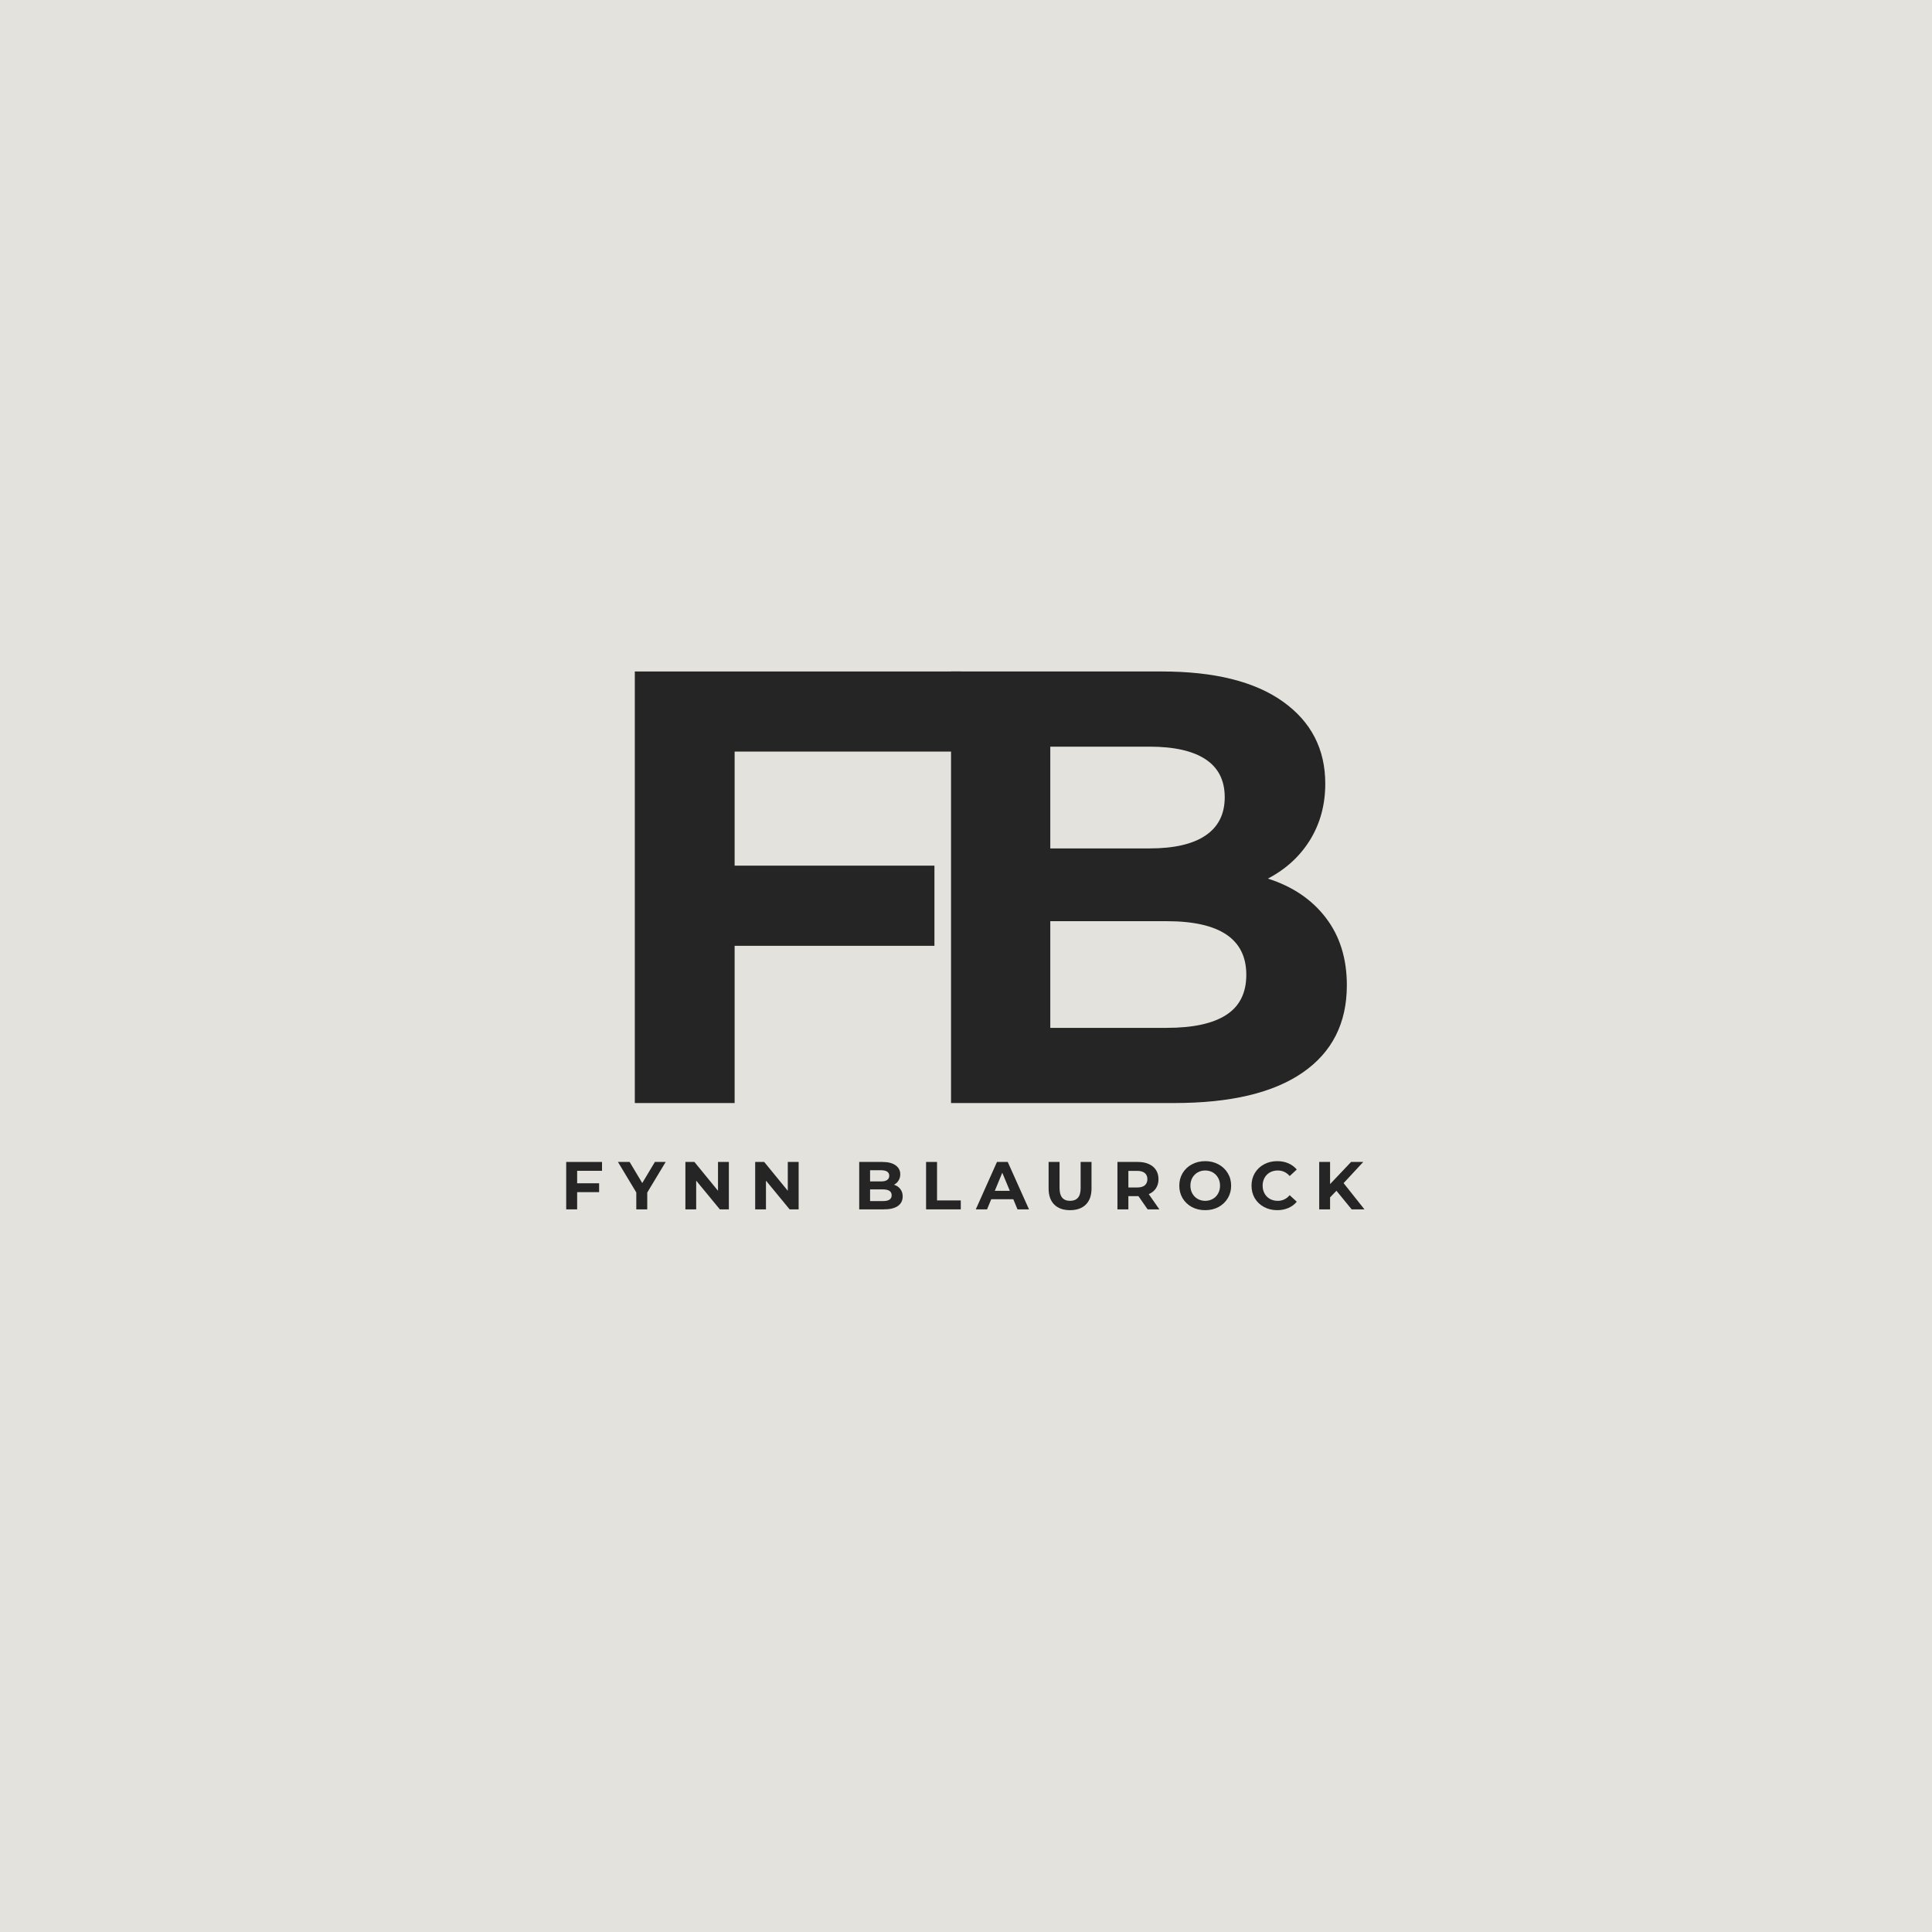 <svg xmlns="http://www.w3.org/2000/svg" xmlns:xlink="http://www.w3.org/1999/xlink" width="500" zoomAndPan="magnify" viewBox="0 0 375 375" height="500" preserveAspectRatio="xMidYMid meet" version="1.2"><defs/><g id="f62b264d22"><rect x="0" width="375" y="0" height="375" style="fill:#ffffff;fill-opacity:1;stroke:none;"/><rect x="0" width="375" y="0" height="375" style="fill:#e4e2dd;fill-opacity:1;stroke:none;"/><g style="fill:#262525;fill-opacity:1;"><g transform="translate(113.279, 214.099)"><path style="stroke:none" d="M 29.312 -68.219 L 29.312 -46.078 L 68.094 -46.078 L 68.094 -30.516 L 29.312 -30.516 L 29.312 0 L 9.938 0 L 9.938 -83.766 L 73.234 -83.766 L 73.234 -68.219 Z M 29.312 -68.219 "/></g></g><g style="fill:#262525;fill-opacity:1;"><g transform="translate(174.657, 214.099)"><path style="stroke:none" d="M 71.438 -43.562 C 76.227 -42.039 79.977 -39.504 82.688 -35.953 C 85.406 -32.41 86.766 -28.047 86.766 -22.859 C 86.766 -15.516 83.91 -9.867 78.203 -5.922 C 72.504 -1.973 64.188 0 53.25 0 L 9.938 0 L 9.938 -83.766 L 50.859 -83.766 C 61.066 -83.766 68.906 -81.812 74.375 -77.906 C 79.844 -74 82.578 -68.691 82.578 -61.984 C 82.578 -57.922 81.598 -54.289 79.641 -51.094 C 77.68 -47.906 74.945 -45.395 71.438 -43.562 Z M 29.203 -69.172 L 29.203 -49.422 L 48.469 -49.422 C 53.25 -49.422 56.875 -50.258 59.344 -51.938 C 61.82 -53.613 63.062 -56.086 63.062 -59.359 C 63.062 -62.629 61.82 -65.082 59.344 -66.719 C 56.875 -68.352 53.25 -69.172 48.469 -69.172 Z M 51.812 -14.594 C 56.926 -14.594 60.773 -15.43 63.359 -17.109 C 65.953 -18.785 67.25 -21.379 67.25 -24.891 C 67.25 -31.828 62.102 -35.297 51.812 -35.297 L 29.203 -35.297 L 29.203 -14.594 Z M 51.812 -14.594 "/></g></g><g style="fill:#262525;fill-opacity:1;"><g transform="translate(108.805, 234.737)"><path style="stroke:none" d="M 3.219 -7.484 L 3.219 -5.062 L 7.484 -5.062 L 7.484 -3.344 L 3.219 -3.344 L 3.219 0 L 1.094 0 L 1.094 -9.203 L 8.047 -9.203 L 8.047 -7.484 Z M 3.219 -7.484 "/></g></g><g style="fill:#262525;fill-opacity:1;"><g transform="translate(120.13, 234.737)"><path style="stroke:none" d="M 5.5 -3.266 L 5.5 0 L 3.375 0 L 3.375 -3.281 L -0.188 -9.203 L 2.078 -9.203 L 4.531 -5.109 L 6.984 -9.203 L 9.078 -9.203 Z M 5.5 -3.266 "/></g></g><g style="fill:#262525;fill-opacity:1;"><g transform="translate(131.941, 234.737)"><path style="stroke:none" d="M 9.531 -9.203 L 9.531 0 L 7.781 0 L 3.188 -5.578 L 3.188 0 L 1.094 0 L 1.094 -9.203 L 2.844 -9.203 L 7.422 -3.609 L 7.422 -9.203 Z M 9.531 -9.203 "/></g></g><g style="fill:#262525;fill-opacity:1;"><g transform="translate(145.486, 234.737)"><path style="stroke:none" d="M 9.531 -9.203 L 9.531 0 L 7.781 0 L 3.188 -5.578 L 3.188 0 L 1.094 0 L 1.094 -9.203 L 2.844 -9.203 L 7.422 -3.609 L 7.422 -9.203 Z M 9.531 -9.203 "/></g></g><g style="fill:#262525;fill-opacity:1;"><g transform="translate(159.031, 234.737)"><path style="stroke:none" d=""/></g></g><g style="fill:#262525;fill-opacity:1;"><g transform="translate(165.679, 234.737)"><path style="stroke:none" d="M 7.844 -4.781 C 8.375 -4.613 8.785 -4.332 9.078 -3.938 C 9.379 -3.551 9.531 -3.078 9.531 -2.516 C 9.531 -1.703 9.211 -1.078 8.578 -0.641 C 7.953 -0.211 7.039 0 5.844 0 L 1.094 0 L 1.094 -9.203 L 5.578 -9.203 C 6.703 -9.203 7.562 -8.984 8.156 -8.547 C 8.758 -8.117 9.062 -7.539 9.062 -6.812 C 9.062 -6.363 8.953 -5.961 8.734 -5.609 C 8.523 -5.254 8.227 -4.977 7.844 -4.781 Z M 3.203 -7.594 L 3.203 -5.422 L 5.328 -5.422 C 5.848 -5.422 6.242 -5.516 6.516 -5.703 C 6.785 -5.891 6.922 -6.16 6.922 -6.516 C 6.922 -6.879 6.785 -7.148 6.516 -7.328 C 6.242 -7.504 5.848 -7.594 5.328 -7.594 Z M 5.688 -1.609 C 6.25 -1.609 6.672 -1.695 6.953 -1.875 C 7.242 -2.062 7.391 -2.348 7.391 -2.734 C 7.391 -3.492 6.82 -3.875 5.688 -3.875 L 3.203 -3.875 L 3.203 -1.609 Z M 5.688 -1.609 "/></g></g><g style="fill:#262525;fill-opacity:1;"><g transform="translate(178.659, 234.737)"><path style="stroke:none" d="M 1.094 -9.203 L 3.219 -9.203 L 3.219 -1.734 L 7.828 -1.734 L 7.828 0 L 1.094 0 Z M 1.094 -9.203 "/></g></g><g style="fill:#262525;fill-opacity:1;"><g transform="translate(189.525, 234.737)"><path style="stroke:none" d="M 7.156 -1.969 L 2.875 -1.969 L 2.062 0 L -0.125 0 L 3.984 -9.203 L 6.078 -9.203 L 10.203 0 L 7.969 0 Z M 6.484 -3.594 L 5.016 -7.109 L 3.562 -3.594 Z M 6.484 -3.594 "/></g></g><g style="fill:#262525;fill-opacity:1;"><g transform="translate(202.518, 234.737)"><path style="stroke:none" d="M 5.172 0.156 C 3.859 0.156 2.836 -0.207 2.109 -0.938 C 1.379 -1.664 1.016 -2.703 1.016 -4.047 L 1.016 -9.203 L 3.141 -9.203 L 3.141 -4.125 C 3.141 -2.477 3.82 -1.656 5.188 -1.656 C 5.852 -1.656 6.359 -1.852 6.703 -2.25 C 7.055 -2.645 7.234 -3.27 7.234 -4.125 L 7.234 -9.203 L 9.344 -9.203 L 9.344 -4.047 C 9.344 -2.703 8.977 -1.664 8.25 -0.938 C 7.52 -0.207 6.492 0.156 5.172 0.156 Z M 5.172 0.156 "/></g></g><g style="fill:#262525;fill-opacity:1;"><g transform="translate(215.8, 234.737)"><path style="stroke:none" d="M 6.953 0 L 5.172 -2.562 L 3.219 -2.562 L 3.219 0 L 1.094 0 L 1.094 -9.203 L 5.078 -9.203 C 5.891 -9.203 6.594 -9.066 7.188 -8.797 C 7.789 -8.523 8.254 -8.141 8.578 -7.641 C 8.898 -7.141 9.062 -6.547 9.062 -5.859 C 9.062 -5.172 8.895 -4.578 8.562 -4.078 C 8.238 -3.586 7.773 -3.211 7.172 -2.953 L 9.234 0 Z M 6.906 -5.859 C 6.906 -6.379 6.738 -6.773 6.406 -7.047 C 6.07 -7.328 5.586 -7.469 4.953 -7.469 L 3.219 -7.469 L 3.219 -4.25 L 4.953 -4.25 C 5.586 -4.25 6.07 -4.391 6.406 -4.672 C 6.738 -4.953 6.906 -5.348 6.906 -5.859 Z M 6.906 -5.859 "/></g></g><g style="fill:#262525;fill-opacity:1;"><g transform="translate(228.386, 234.737)"><path style="stroke:none" d="M 5.547 0.156 C 4.586 0.156 3.723 -0.047 2.953 -0.453 C 2.191 -0.867 1.594 -1.438 1.156 -2.156 C 0.727 -2.883 0.516 -3.695 0.516 -4.594 C 0.516 -5.5 0.727 -6.312 1.156 -7.031 C 1.594 -7.758 2.191 -8.328 2.953 -8.734 C 3.723 -9.148 4.586 -9.359 5.547 -9.359 C 6.504 -9.359 7.363 -9.148 8.125 -8.734 C 8.883 -8.328 9.484 -7.758 9.922 -7.031 C 10.359 -6.312 10.578 -5.5 10.578 -4.594 C 10.578 -3.695 10.359 -2.883 9.922 -2.156 C 9.484 -1.438 8.883 -0.867 8.125 -0.453 C 7.363 -0.047 6.504 0.156 5.547 0.156 Z M 5.547 -1.656 C 6.086 -1.656 6.578 -1.781 7.016 -2.031 C 7.453 -2.281 7.797 -2.629 8.047 -3.078 C 8.297 -3.523 8.422 -4.031 8.422 -4.594 C 8.422 -5.164 8.297 -5.676 8.047 -6.125 C 7.797 -6.57 7.453 -6.922 7.016 -7.172 C 6.578 -7.422 6.086 -7.547 5.547 -7.547 C 5.004 -7.547 4.516 -7.422 4.078 -7.172 C 3.641 -6.922 3.297 -6.57 3.047 -6.125 C 2.797 -5.676 2.672 -5.164 2.672 -4.594 C 2.672 -4.031 2.797 -3.523 3.047 -3.078 C 3.297 -2.629 3.641 -2.281 4.078 -2.031 C 4.516 -1.781 5.004 -1.656 5.547 -1.656 Z M 5.547 -1.656 "/></g></g><g style="fill:#262525;fill-opacity:1;"><g transform="translate(242.404, 234.737)"><path style="stroke:none" d="M 5.5 0.156 C 4.562 0.156 3.711 -0.047 2.953 -0.453 C 2.191 -0.859 1.594 -1.422 1.156 -2.141 C 0.727 -2.867 0.516 -3.688 0.516 -4.594 C 0.516 -5.508 0.727 -6.328 1.156 -7.047 C 1.594 -7.773 2.191 -8.344 2.953 -8.75 C 3.711 -9.156 4.562 -9.359 5.5 -9.359 C 6.301 -9.359 7.023 -9.219 7.672 -8.938 C 8.316 -8.656 8.859 -8.254 9.297 -7.734 L 7.922 -6.469 C 7.297 -7.188 6.523 -7.547 5.609 -7.547 C 5.035 -7.547 4.523 -7.422 4.078 -7.172 C 3.641 -6.922 3.297 -6.57 3.047 -6.125 C 2.797 -5.676 2.672 -5.164 2.672 -4.594 C 2.672 -4.031 2.797 -3.523 3.047 -3.078 C 3.297 -2.629 3.641 -2.281 4.078 -2.031 C 4.523 -1.781 5.035 -1.656 5.609 -1.656 C 6.523 -1.656 7.297 -2.02 7.922 -2.75 L 9.297 -1.484 C 8.859 -0.953 8.312 -0.547 7.656 -0.266 C 7.008 0.016 6.289 0.156 5.5 0.156 Z M 5.5 0.156 "/></g></g><g style="fill:#262525;fill-opacity:1;"><g transform="translate(254.964, 234.737)"><path style="stroke:none" d="M 4.438 -3.609 L 3.203 -2.328 L 3.203 0 L 1.094 0 L 1.094 -9.203 L 3.203 -9.203 L 3.203 -4.906 L 7.281 -9.203 L 9.641 -9.203 L 5.828 -5.094 L 9.875 0 L 7.391 0 Z M 4.438 -3.609 "/></g></g></g></svg>